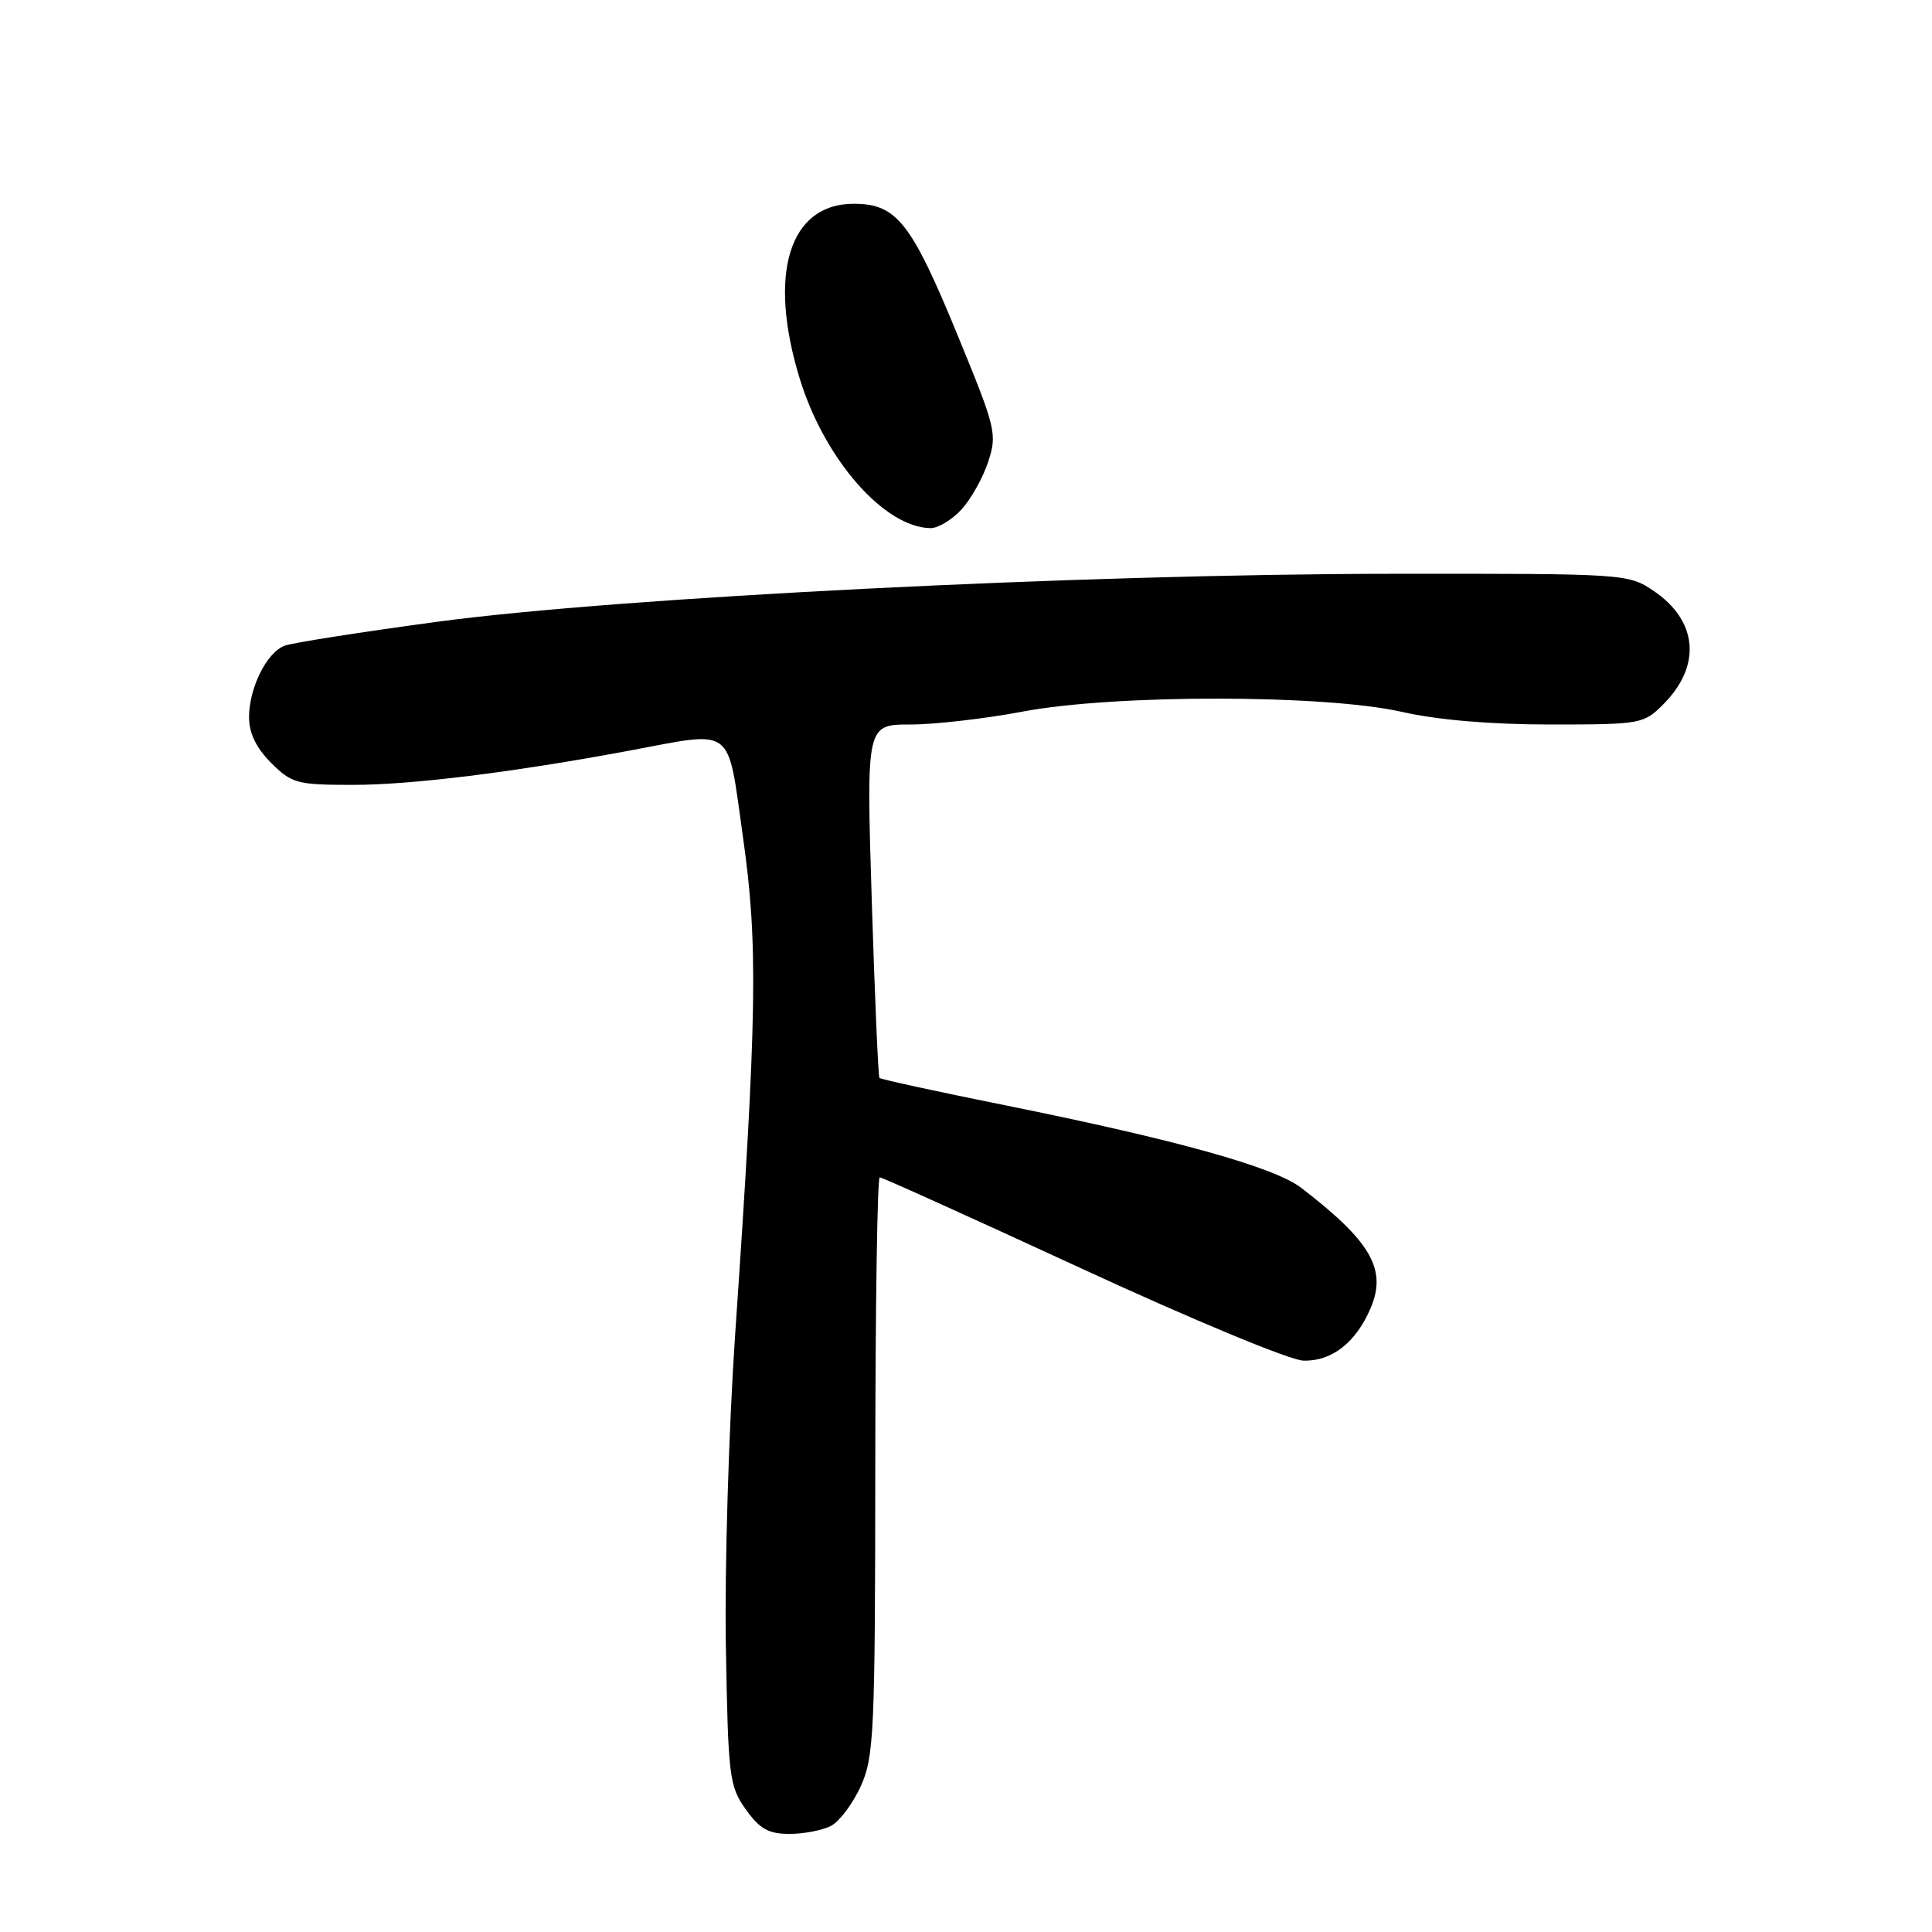 <?xml version="1.0" encoding="UTF-8" standalone="no"?>
<!DOCTYPE svg PUBLIC "-//W3C//DTD SVG 1.1//EN" "http://www.w3.org/Graphics/SVG/1.1/DTD/svg11.dtd" >
<svg xmlns="http://www.w3.org/2000/svg" xmlns:xlink="http://www.w3.org/1999/xlink" version="1.1" viewBox="0 0 256 256">
 <g >
 <path fill="currentColor"
d=" M 110.15 241.92 C 111.26 241.32 113.02 238.96 114.06 236.67 C 115.81 232.81 115.96 229.62 115.98 194.25 C 115.99 173.21 116.25 156.00 116.57 156.00 C 116.88 156.00 128.92 161.44 143.32 168.09 C 158.02 174.88 170.90 180.23 172.70 180.29 C 176.46 180.41 179.69 177.88 181.63 173.30 C 183.79 168.19 181.66 164.50 172.44 157.41 C 168.86 154.65 155.96 151.05 133.16 146.45 C 124.17 144.64 116.69 143.01 116.53 142.83 C 116.37 142.65 115.91 132.04 115.51 119.25 C 114.79 96.00 114.79 96.00 120.64 96.00 C 123.86 96.00 130.55 95.23 135.50 94.29 C 147.75 91.98 175.55 92.00 185.82 94.34 C 190.49 95.40 197.57 96.00 205.43 96.00 C 217.41 96.00 217.80 95.93 220.38 93.34 C 225.50 88.23 224.98 82.25 219.09 78.28 C 215.74 76.03 215.35 76.00 184.60 76.03 C 143.44 76.06 82.10 79.14 58.00 82.38 C 47.83 83.75 38.70 85.18 37.71 85.56 C 35.33 86.47 33.00 91.16 33.00 95.03 C 33.00 97.15 33.94 99.09 35.92 101.08 C 38.66 103.81 39.35 104.00 46.75 104.00 C 54.53 104.00 67.97 102.34 83.36 99.47 C 97.48 96.83 96.33 95.96 98.45 110.94 C 100.47 125.17 100.32 134.39 97.40 177.00 C 96.56 189.38 96.01 207.82 96.18 218.00 C 96.48 235.48 96.63 236.68 98.82 239.75 C 100.68 242.36 101.83 243.00 104.63 243.00 C 106.56 243.00 109.04 242.51 110.15 241.92 Z  M 127.37 67.54 C 128.63 66.19 130.23 63.34 130.93 61.22 C 132.15 57.51 131.98 56.81 126.89 44.42 C 120.75 29.47 118.80 27.00 113.13 27.00 C 104.55 27.00 101.69 36.32 106.00 50.27 C 109.28 60.89 117.19 69.90 123.30 69.98 C 124.29 69.99 126.12 68.89 127.37 67.54 Z "/>
</g>
</svg>